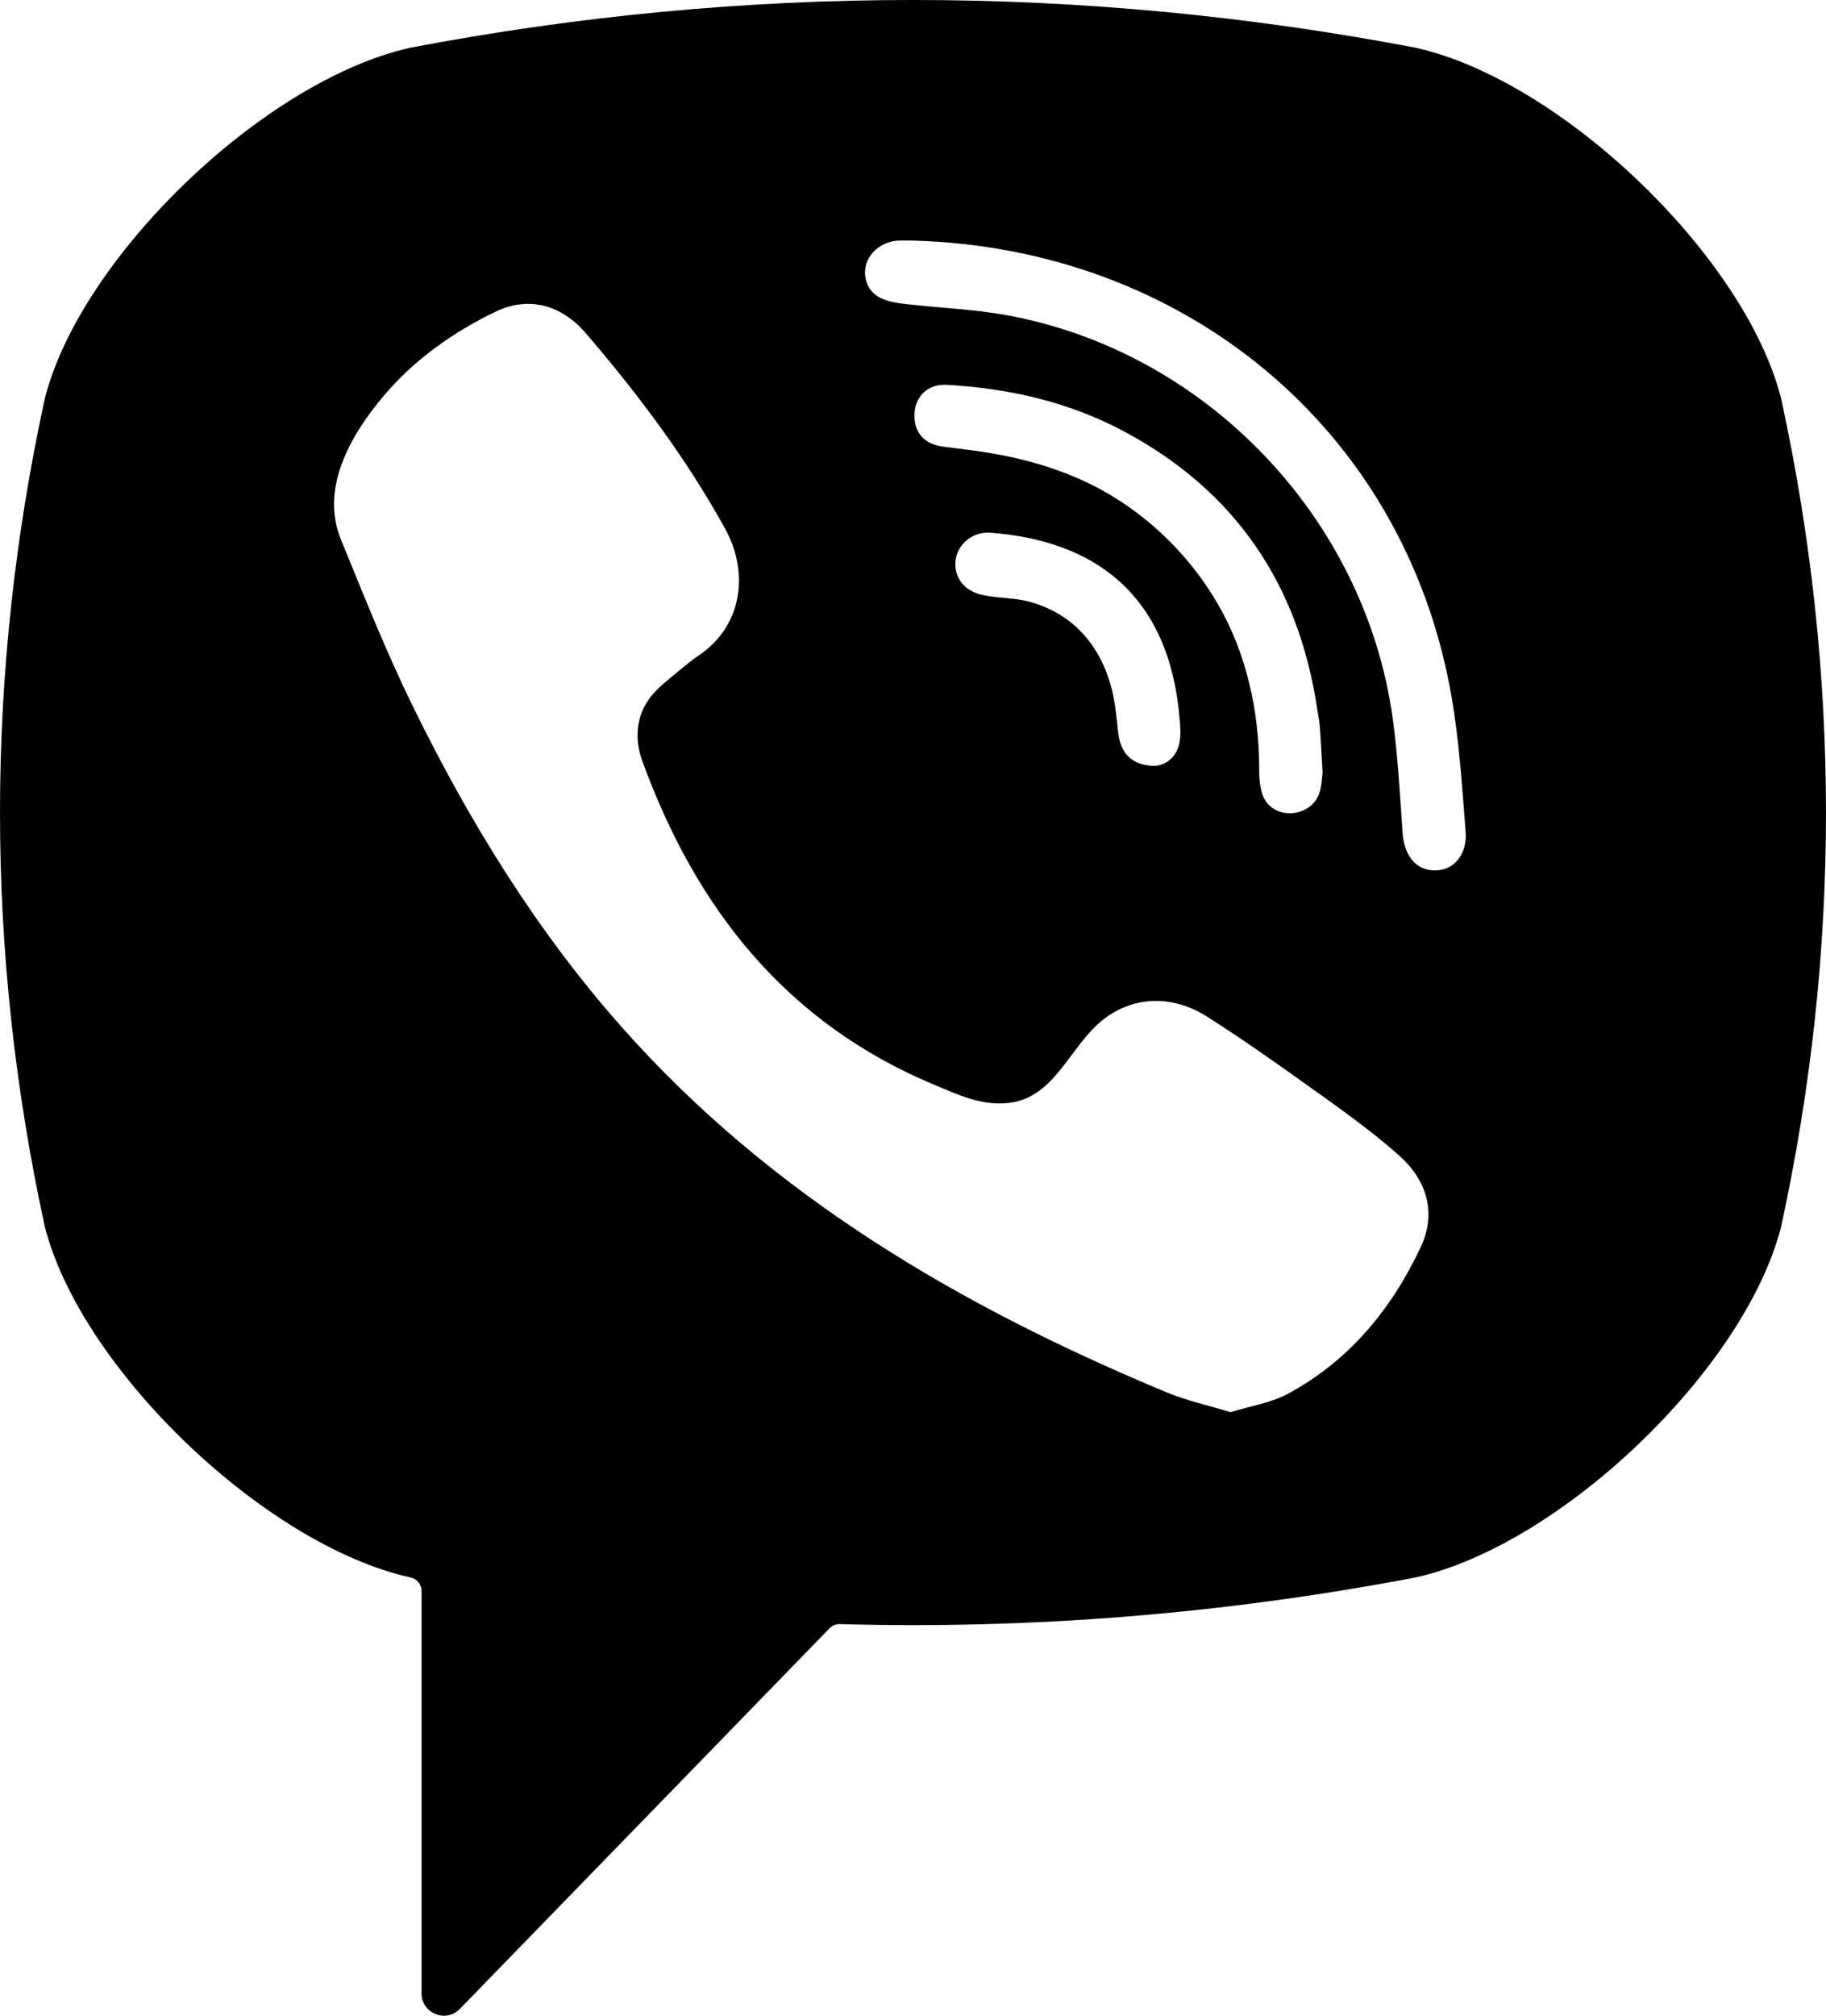 <svg viewBox="0 0 29 32" fill="none" xmlns="http://www.w3.org/2000/svg">
  <path d="M22.484 0.758C17.186 -0.253 11.814 -0.253 6.515 0.758C4.197 1.275 1.281 4.077 0.711 6.33C-0.237 10.69 -0.237 15.11 0.711 19.47C1.281 21.723 4.197 24.524 6.515 25.042C6.515 25.042 6.516 25.042 6.516 25.042C6.62 25.062 6.695 25.152 6.695 25.258V31.645C6.695 31.964 7.084 32.121 7.305 31.89L10.331 28.776C10.331 28.776 12.742 26.295 13.175 25.849C13.218 25.805 13.276 25.781 13.337 25.783C16.392 25.868 19.45 25.62 22.484 25.042C24.802 24.524 27.719 21.723 28.288 19.47C29.237 15.11 29.237 10.69 28.288 6.33C27.719 4.077 24.803 1.275 22.484 0.758ZM22.565 19.795C22.102 20.782 21.427 21.602 20.454 22.127C20.18 22.274 19.852 22.322 19.542 22.418C19.186 22.309 18.846 22.236 18.531 22.105C15.263 20.746 12.255 18.992 9.873 16.304C8.519 14.776 7.458 13.05 6.562 11.224C6.137 10.357 5.779 9.457 5.414 8.563C5.081 7.748 5.571 6.905 6.088 6.291C6.572 5.715 7.195 5.273 7.871 4.948C8.398 4.694 8.917 4.841 9.302 5.288C10.134 6.257 10.899 7.274 11.518 8.397C11.898 9.087 11.794 9.931 11.104 10.401C10.936 10.515 10.784 10.649 10.627 10.778C10.49 10.891 10.362 11.005 10.268 11.158C10.096 11.438 10.088 11.768 10.198 12.073C11.049 14.416 12.482 16.238 14.835 17.22C15.212 17.377 15.59 17.56 16.023 17.509C16.75 17.424 16.985 16.625 17.494 16.208C17.991 15.8 18.627 15.795 19.163 16.135C19.699 16.475 20.218 16.84 20.735 17.209C21.242 17.571 21.747 17.925 22.214 18.338C22.663 18.735 22.818 19.256 22.565 19.795ZM18.346 12.158C18.143 12.162 18.223 12.158 18.3 12.156C17.973 12.144 17.795 11.951 17.76 11.638C17.735 11.408 17.714 11.176 17.66 10.953C17.552 10.514 17.32 10.107 16.951 9.838C16.777 9.711 16.58 9.618 16.374 9.559C16.111 9.483 15.839 9.503 15.577 9.439C15.293 9.369 15.136 9.139 15.18 8.871C15.221 8.628 15.457 8.438 15.722 8.457C17.379 8.577 18.564 9.436 18.733 11.392C18.745 11.53 18.759 11.676 18.728 11.808C18.678 12.023 18.526 12.134 18.371 12.155C18.384 12.155 18.381 12.156 18.346 12.158ZM17.316 7.685C16.807 7.435 16.257 7.28 15.7 7.188C15.456 7.147 15.21 7.123 14.965 7.088C14.669 7.047 14.51 6.858 14.524 6.565C14.537 6.29 14.738 6.092 15.036 6.109C16.017 6.165 16.965 6.378 17.837 6.841C19.61 7.782 20.623 9.269 20.919 11.253C20.932 11.343 20.953 11.432 20.96 11.522C20.977 11.745 20.988 11.968 21.005 12.262C20.998 12.315 20.994 12.441 20.963 12.56C20.849 12.99 20.199 13.044 20.049 12.61C20.005 12.481 19.998 12.334 19.998 12.195C19.996 11.288 19.799 10.381 19.343 9.591C18.873 8.78 18.157 8.098 17.316 7.685ZM22.795 13.818C22.453 13.822 22.298 13.535 22.276 13.227C22.232 12.617 22.202 12.004 22.118 11.4C21.675 8.207 19.136 5.566 15.967 5C15.49 4.914 15.002 4.892 14.519 4.841C14.214 4.809 13.814 4.79 13.746 4.41C13.689 4.091 13.958 3.837 14.261 3.82C14.344 3.816 14.426 3.82 14.509 3.82C18.614 3.935 14.76 3.829 14.52 3.82C18.789 3.945 22.295 6.788 23.046 11.021C23.174 11.742 23.22 12.48 23.277 13.213C23.301 13.521 23.127 13.814 22.795 13.818Z" fill="currentColor"/>
</svg>
